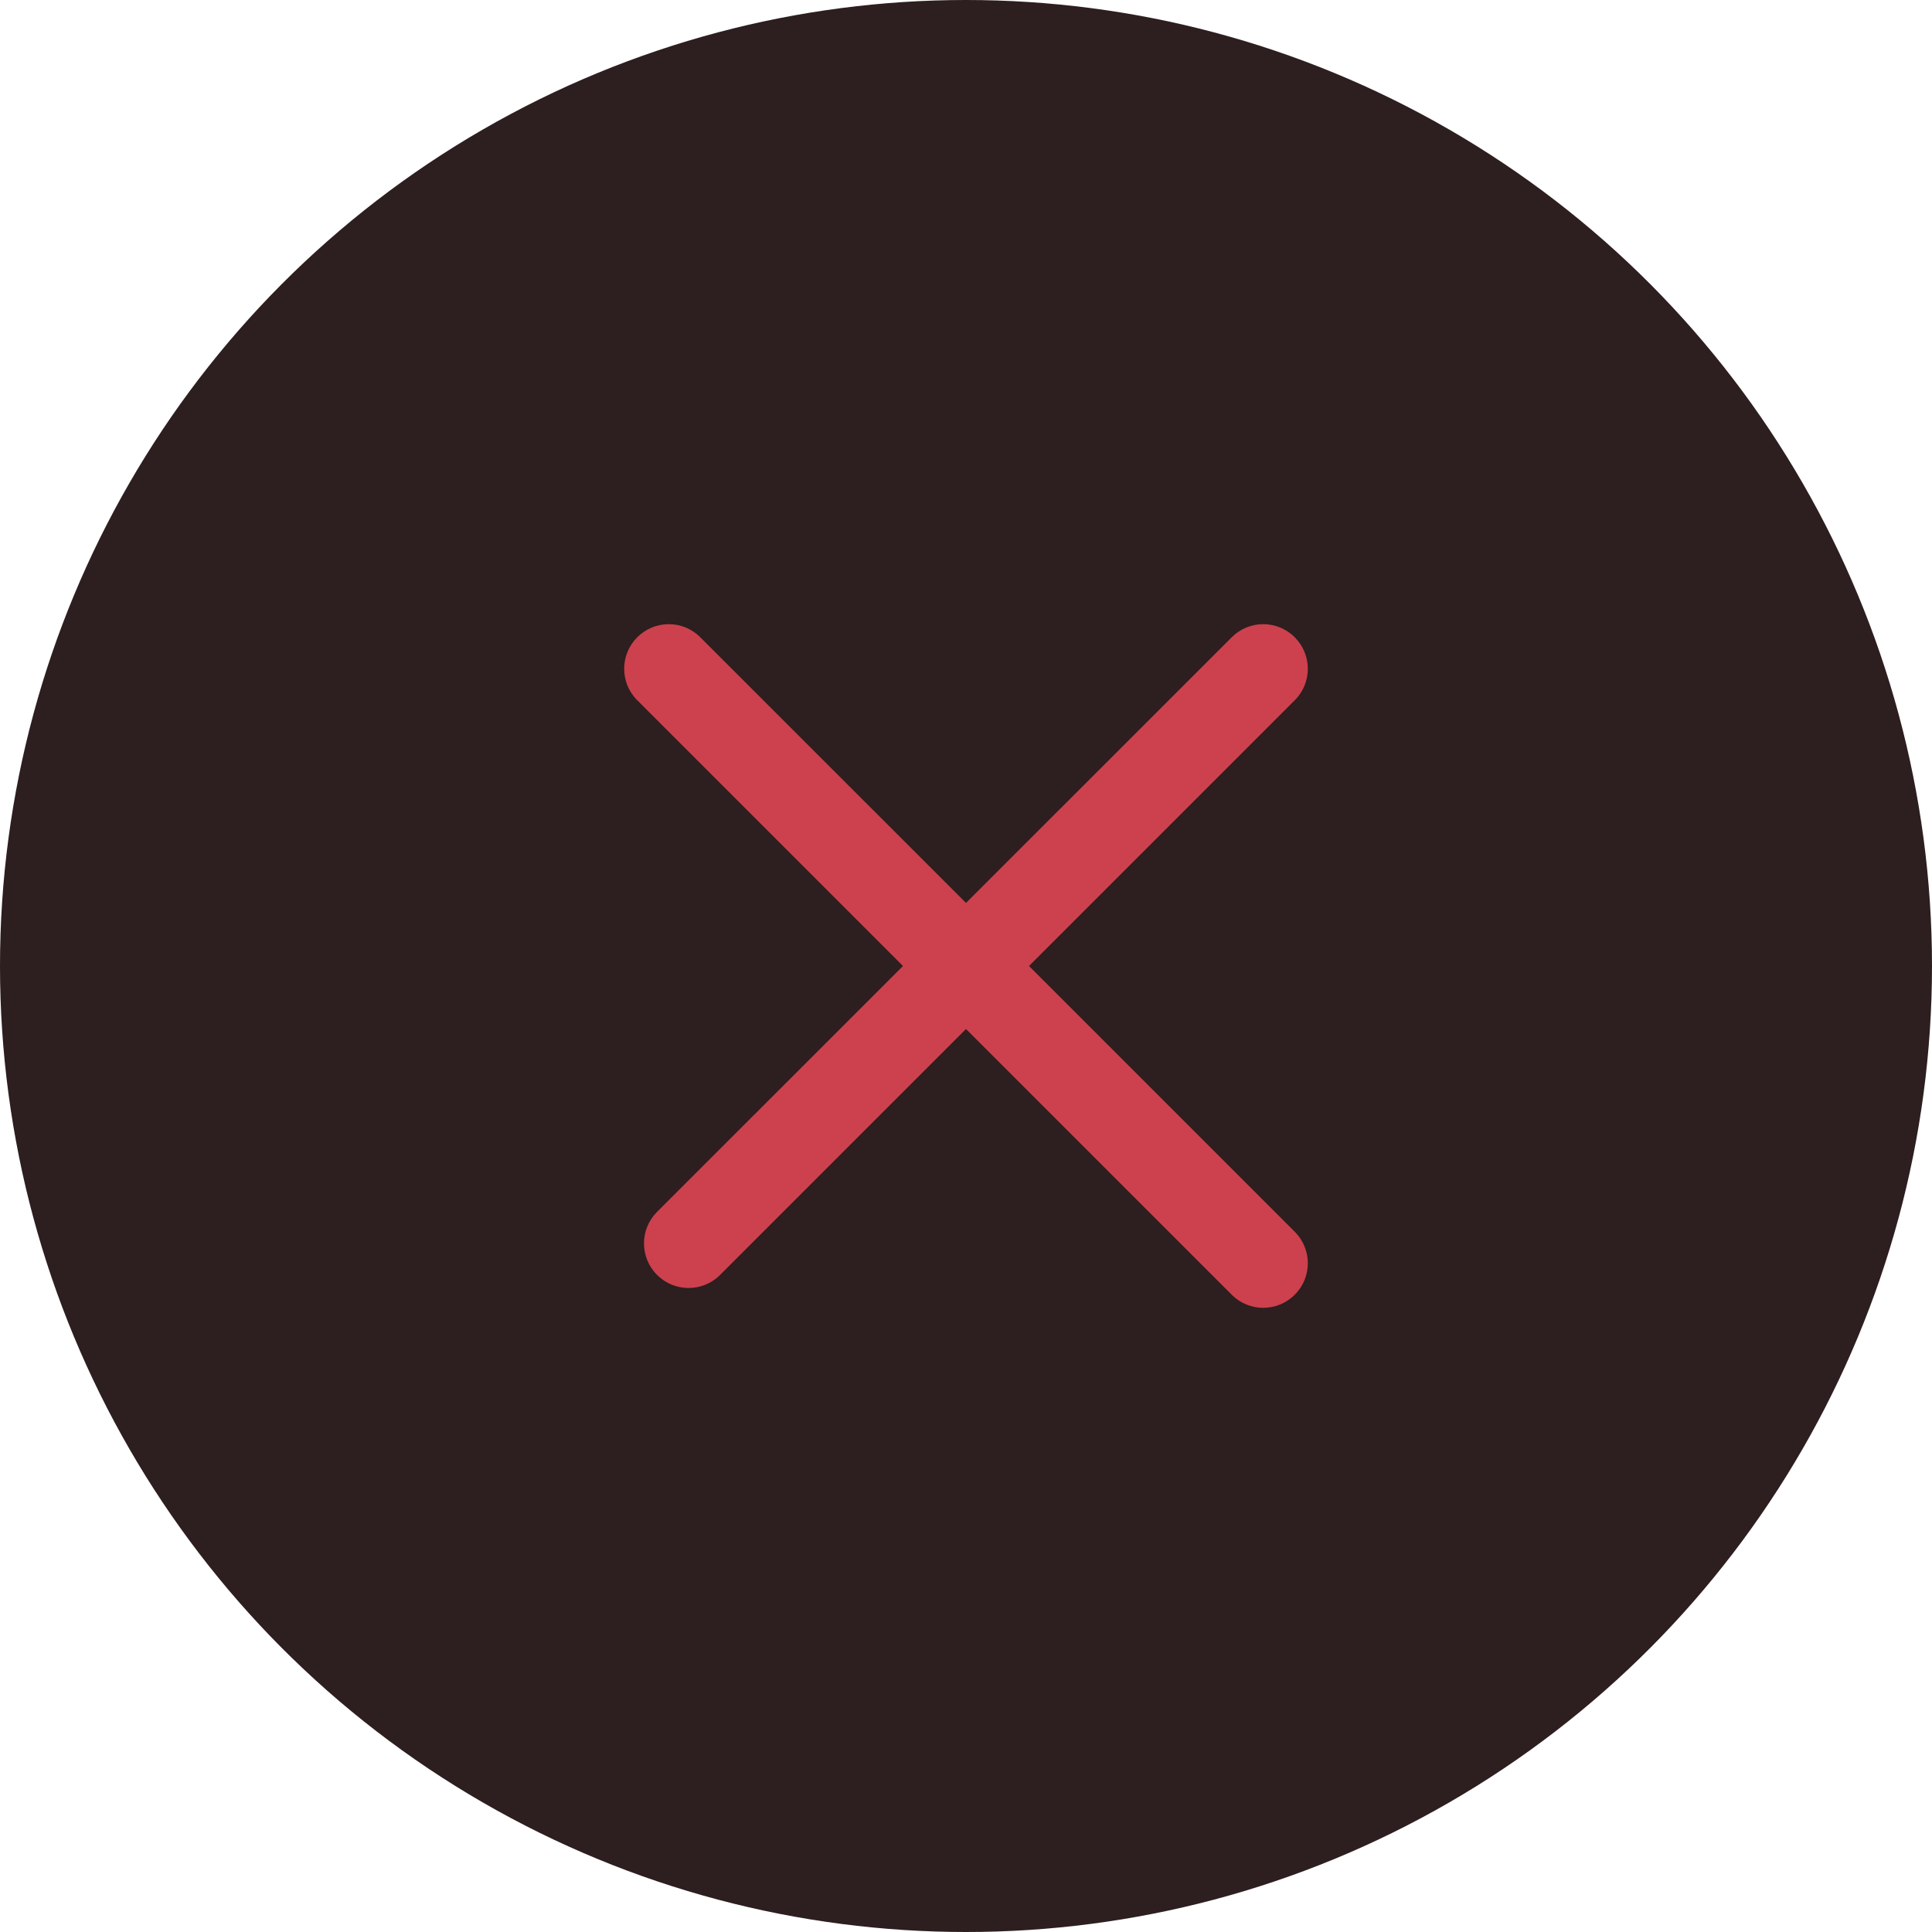 <svg width="26" height="26" viewBox="0 0 26 26" fill="none" xmlns="http://www.w3.org/2000/svg">
<circle cx="13" cy="13" r="13" fill="#2D1E1F"/>
<path fill-rule="evenodd" clip-rule="evenodd" d="M9.424 8.576C9.19 8.341 8.81 8.341 8.576 8.576C8.341 8.81 8.341 9.19 8.576 9.424L12.152 13L8.842 16.309C8.608 16.543 8.608 16.923 8.842 17.157C9.077 17.392 9.457 17.392 9.691 17.157L13 13.848L16.576 17.424C16.81 17.659 17.19 17.659 17.424 17.424C17.659 17.19 17.659 16.81 17.424 16.576L13.848 13L17.424 9.424C17.659 9.19 17.659 8.81 17.424 8.576C17.19 8.341 16.81 8.341 16.576 8.576L13 12.151L9.424 8.576Z" fill="#CC414D"/>
</svg>
